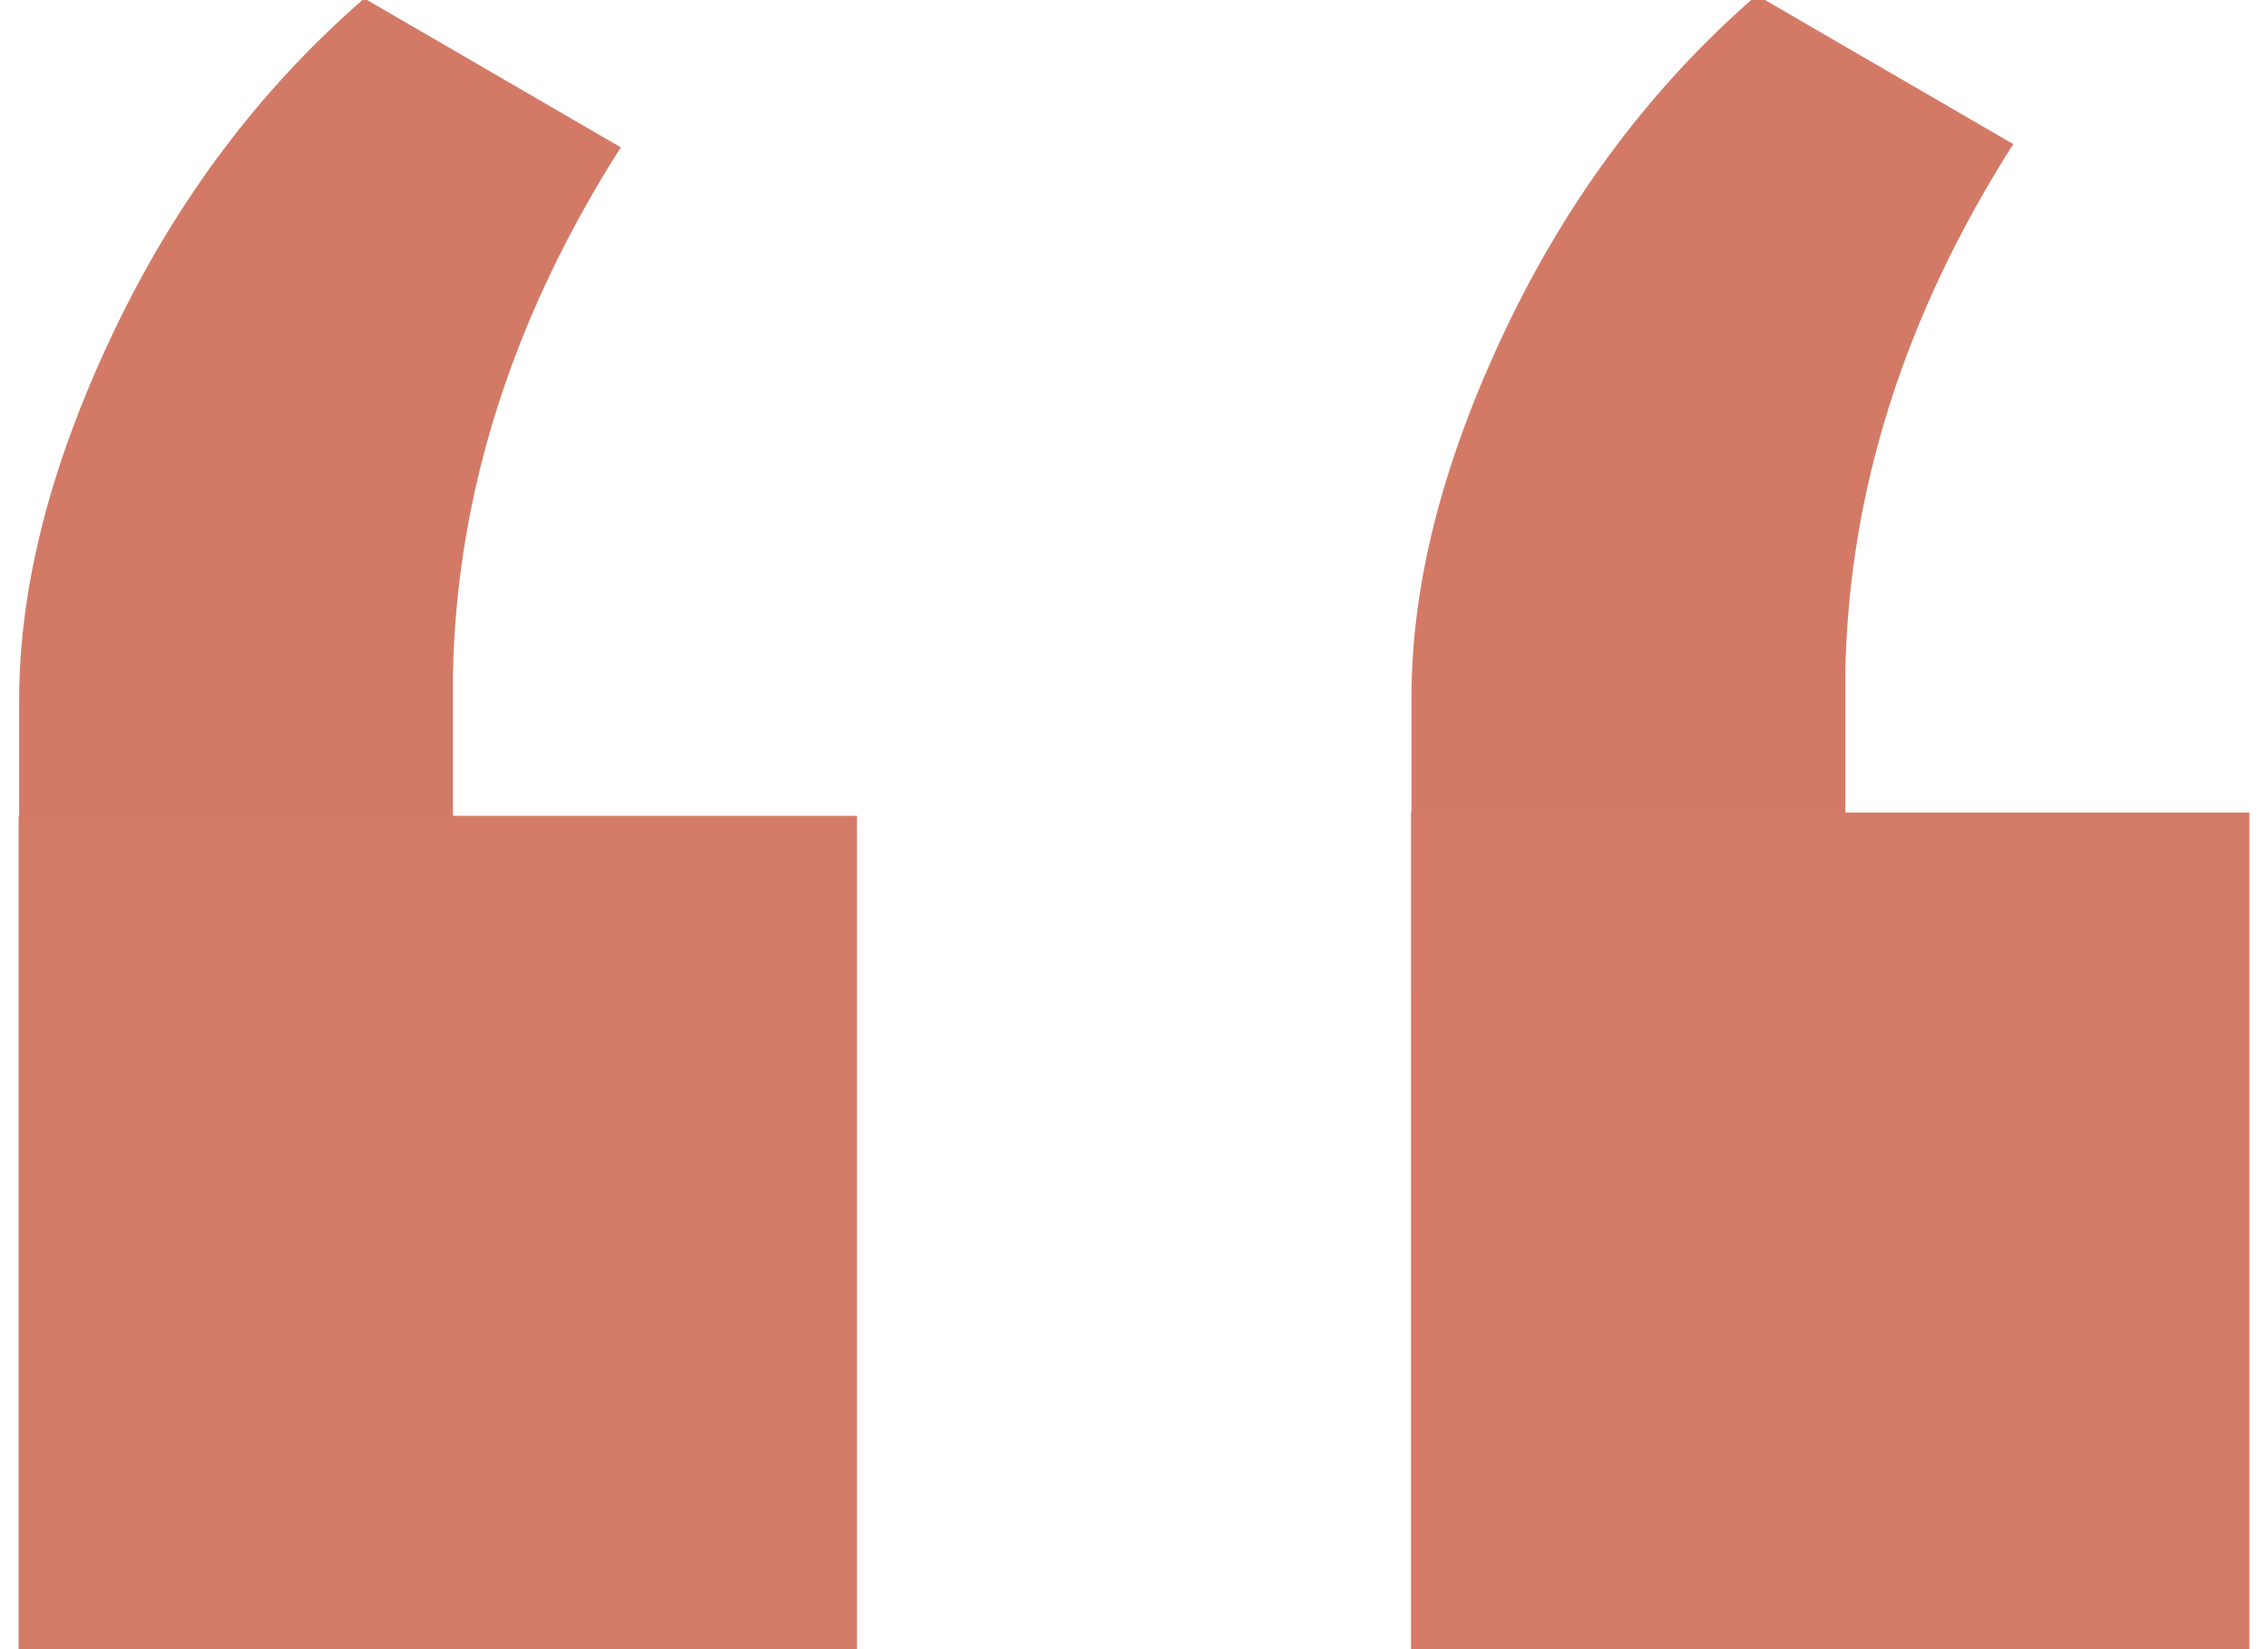 <?xml version="1.0" encoding="utf-8"?>
<!-- Generator: Adobe Illustrator 16.0.0, SVG Export Plug-In . SVG Version: 6.00 Build 0)  -->
<!DOCTYPE svg PUBLIC "-//W3C//DTD SVG 1.1//EN" "http://www.w3.org/Graphics/SVG/1.1/DTD/svg11.dtd">
<svg version="1.1" id="Capa_1" xmlns="http://www.w3.org/2000/svg" xmlns:xlink="http://www.w3.org/1999/xlink" x="0px" y="0px"
	 width="55px" height="40px" viewBox="0 0 55 40" enable-background="new 0 0 55 40" xml:space="preserve">
<g>
	<g>
		<g>
			<path fill="#D37A67" d="M42.601-0.117l6.221,3.612c-2.623,4.117-3.979,8.37-4.071,12.762v7.729H34.23v-7.09
				c0-2.744,0.764-5.717,2.287-8.919C38.043,4.776,40.069,2.078,42.601-0.117z"/>
		</g>
		<rect x="34.218" y="19.708" fill="#D37B67" width="20.331" height="20.331"/>
	</g>
	<g>
		<g>
			<path fill="#D37A67" d="M8.835-0.039l6.22,3.613c-2.622,4.116-3.979,8.37-4.071,12.761v7.729H0.465v-7.09
				c0-2.743,0.763-5.717,2.287-8.918S6.304,2.156,8.835-0.039z"/>
		</g>
		<rect x="0.451" y="19.787" fill="#D37B67" width="20.331" height="20.331"/>
	</g>
</g>
</svg>

